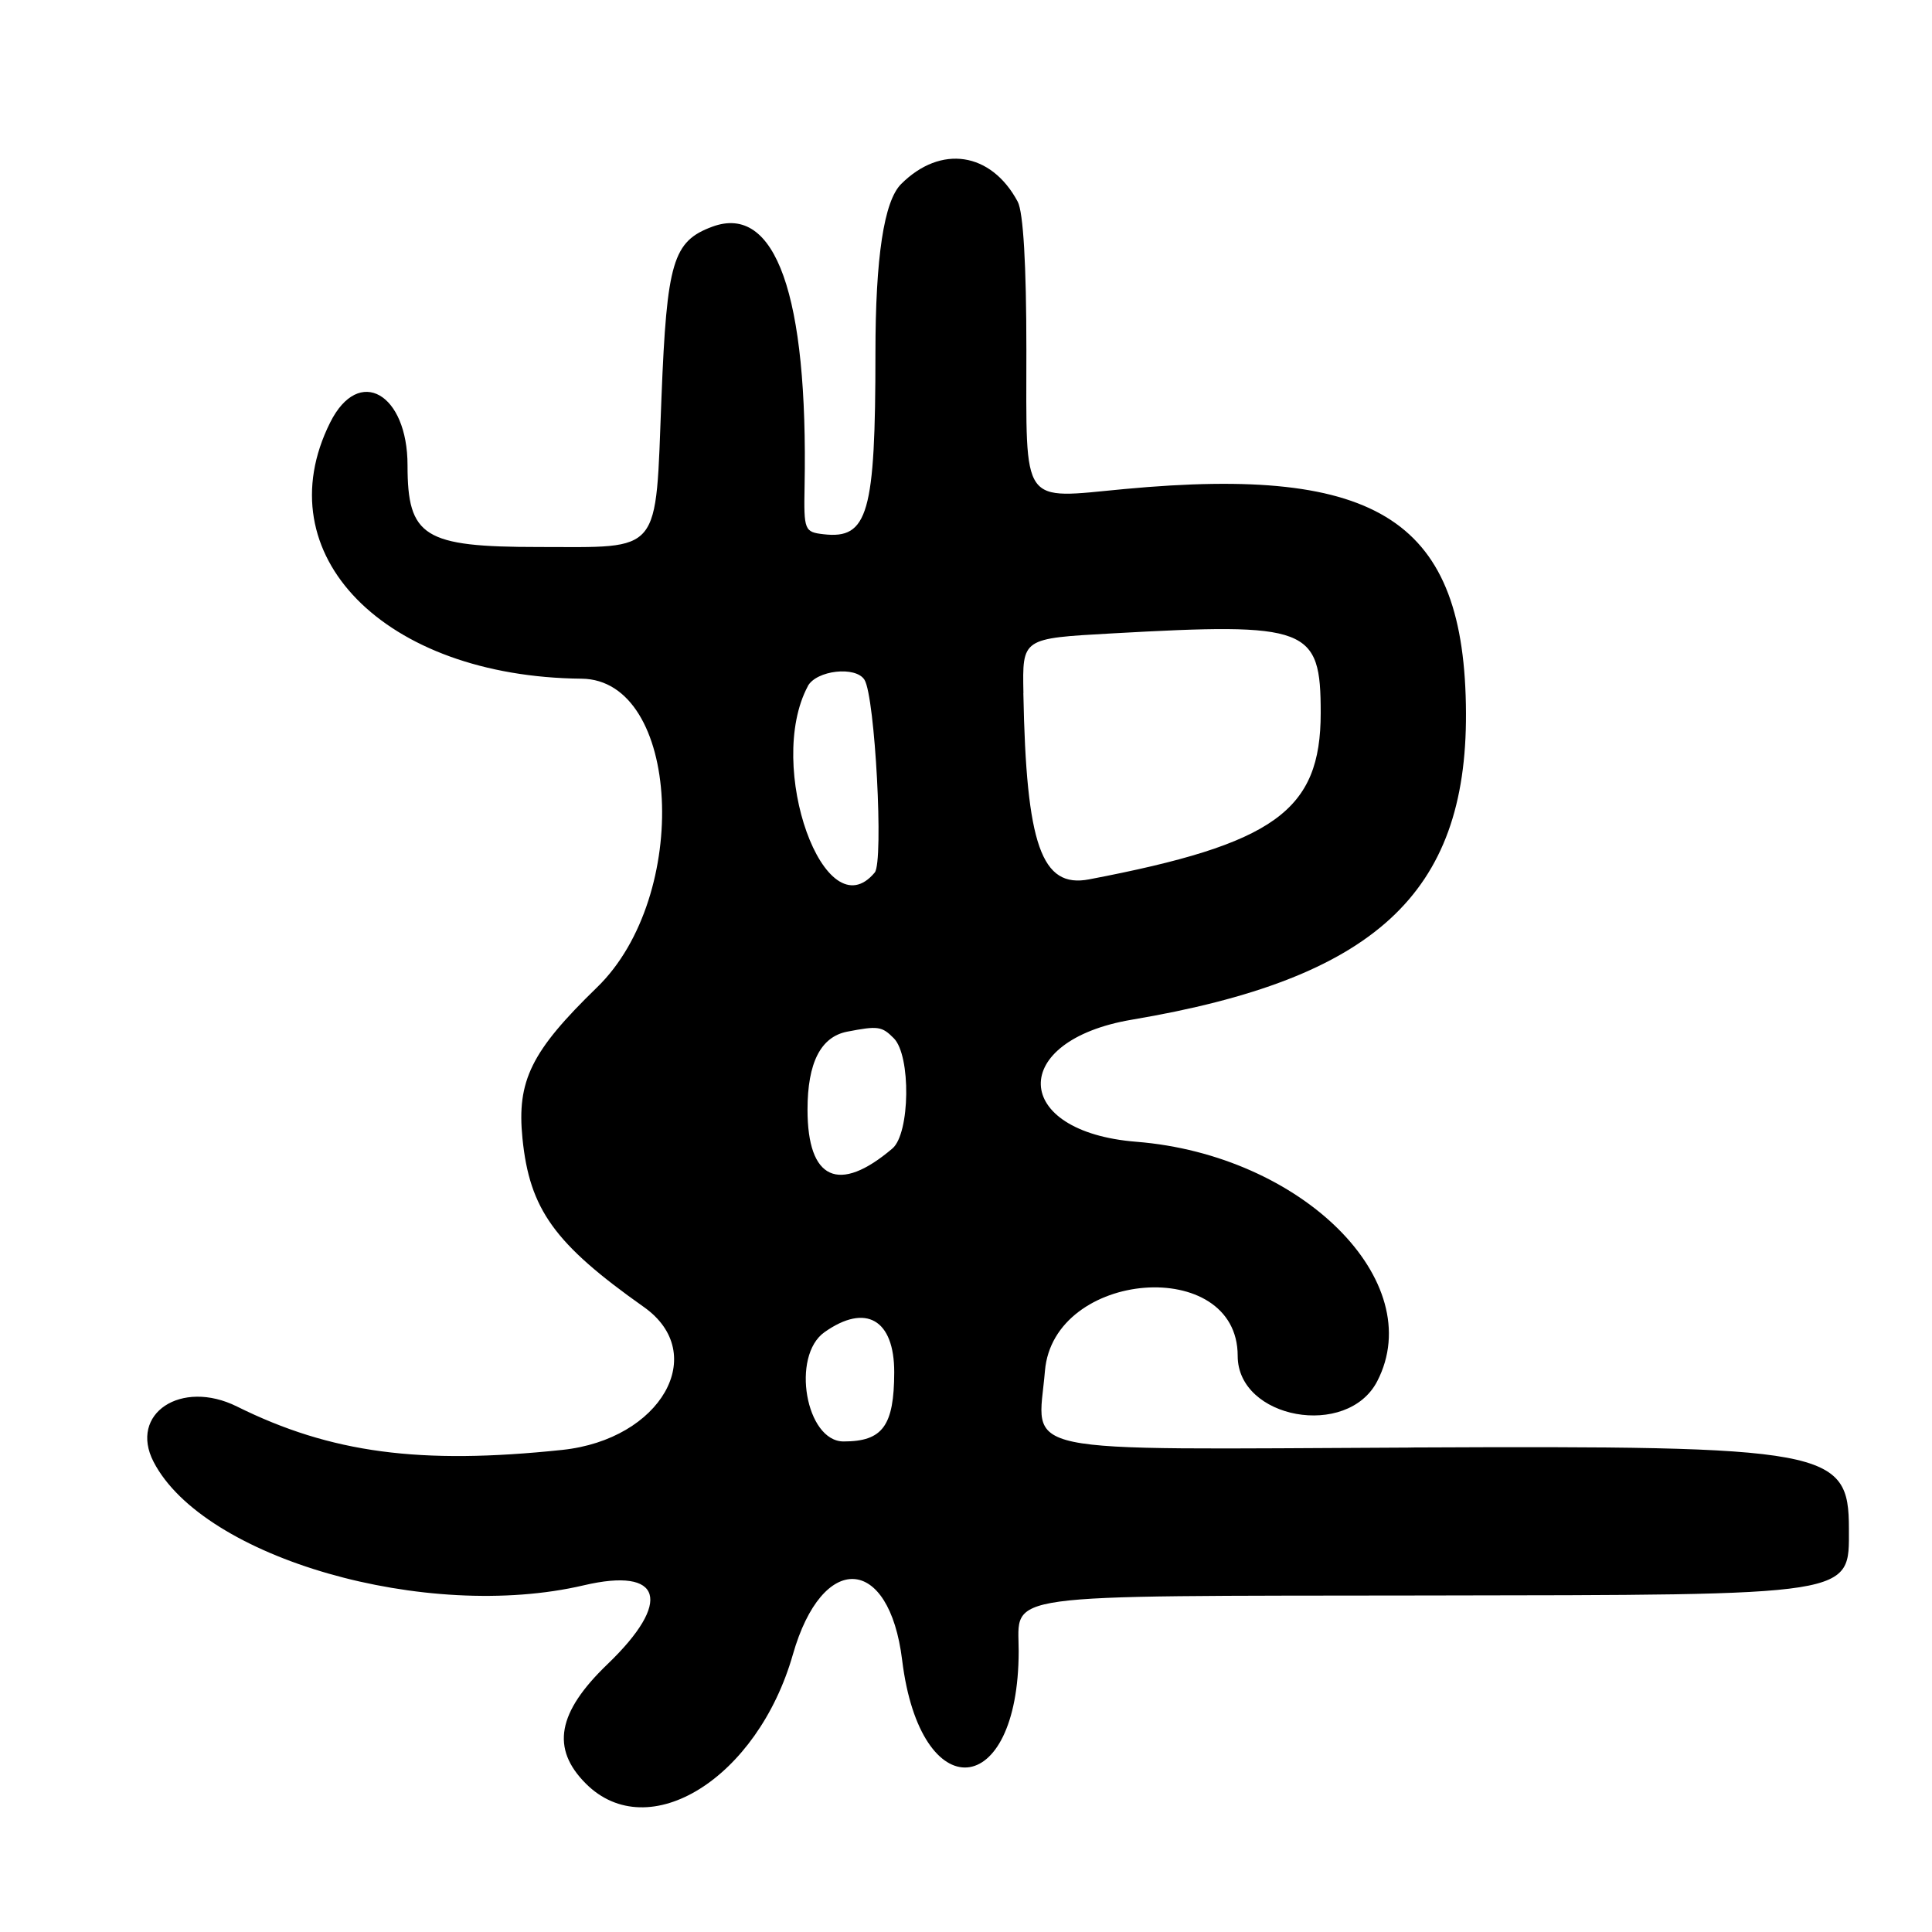 <?xml version="1.0" encoding="UTF-8"?>
<svg id="Layer_1" data-name="Layer 1" xmlns="http://www.w3.org/2000/svg" viewBox="0 0 256 256">
  <path d="M187,191.81c-53.67.24-49.48,1.12-48.54-10.15,1.12-13.41,25.54-15.32,25.54-2,0,8.37,14.53,11.01,18.49,3.36,6.85-13.25-9.99-29.99-31.93-31.73-16.56-1.32-16.98-13.41-.56-16.18,32.1-5.42,44.35-16.66,44.25-40.61-.11-25.48-11.37-32.87-45.25-29.7-13.86,1.3-13,2.53-13-18.49,0-11.21-.41-18.21-1.15-19.59-3.52-6.58-10.19-7.59-15.45-2.33q-3.4,3.4-3.4,22.36c0,21.3-.98,24.72-6.87,24.04-2.53-.29-2.63-.53-2.52-6.3.48-25.38-3.84-37.55-12.23-34.45-5.21,1.93-6.02,4.64-6.73,22.59-.83,21.08.18,19.85-16.28,19.85-15.21,0-17.37-1.35-17.37-10.83s-6.44-13.29-10.25-5.67c-8.74,17.5,7.15,33.7,33.31,33.95,13.11.12,14.55,28.78,2.05,40.9-8.72,8.47-10.65,12.37-9.88,20.02.95,9.4,4.22,13.95,16.09,22.34,8.75,6.19,2.26,17.55-10.82,18.93-18.86,1.99-30.67.42-43.1-5.75-7.39-3.67-14.35.95-11.05,7.33,6.6,12.77,36.15,21.25,57.01,16.36,10.41-2.44,11.78,2.15,3.13,10.46-6.64,6.38-7.51,11.17-2.86,15.82,8.3,8.3,22.74-.7,27.43-17.11,3.91-13.69,12.77-13.23,14.48.75,2.41,19.65,15.42,18.65,15.44-1.19,0-7.77-3.48-7.3,53.91-7.38,57.36-.08,56.1.12,56.1-8.85,0-10.51-2.69-11.01-58-10.76ZM107.03,90.93c1.13-2.12,6.37-2.71,7.52-.85,1.4,2.26,2.56,24.08,1.36,25.53-6.6,7.96-14.53-14.1-8.87-24.68ZM111.78,191c-5.01,0-6.99-11.33-2.53-14.48,5.47-3.87,9.25-1.69,9.24,5.32-.02,7.09-1.53,9.16-6.7,9.16ZM118.25,152.18c-7.11,6.05-11.25,4.16-11.25-5.15,0-6.21,1.75-9.65,5.26-10.33,4.08-.79,4.59-.72,6.17.87,2.29,2.29,2.17,12.61-.18,14.61ZM135.61,91.84c-.14-7.3-.23-7.24,11.72-7.91,26.08-1.46,27.67-.85,27.67,10.54,0,12.97-6.1,17.36-30.69,22.05-6.31,1.21-8.33-4.53-8.71-24.68Z"/>
</svg>